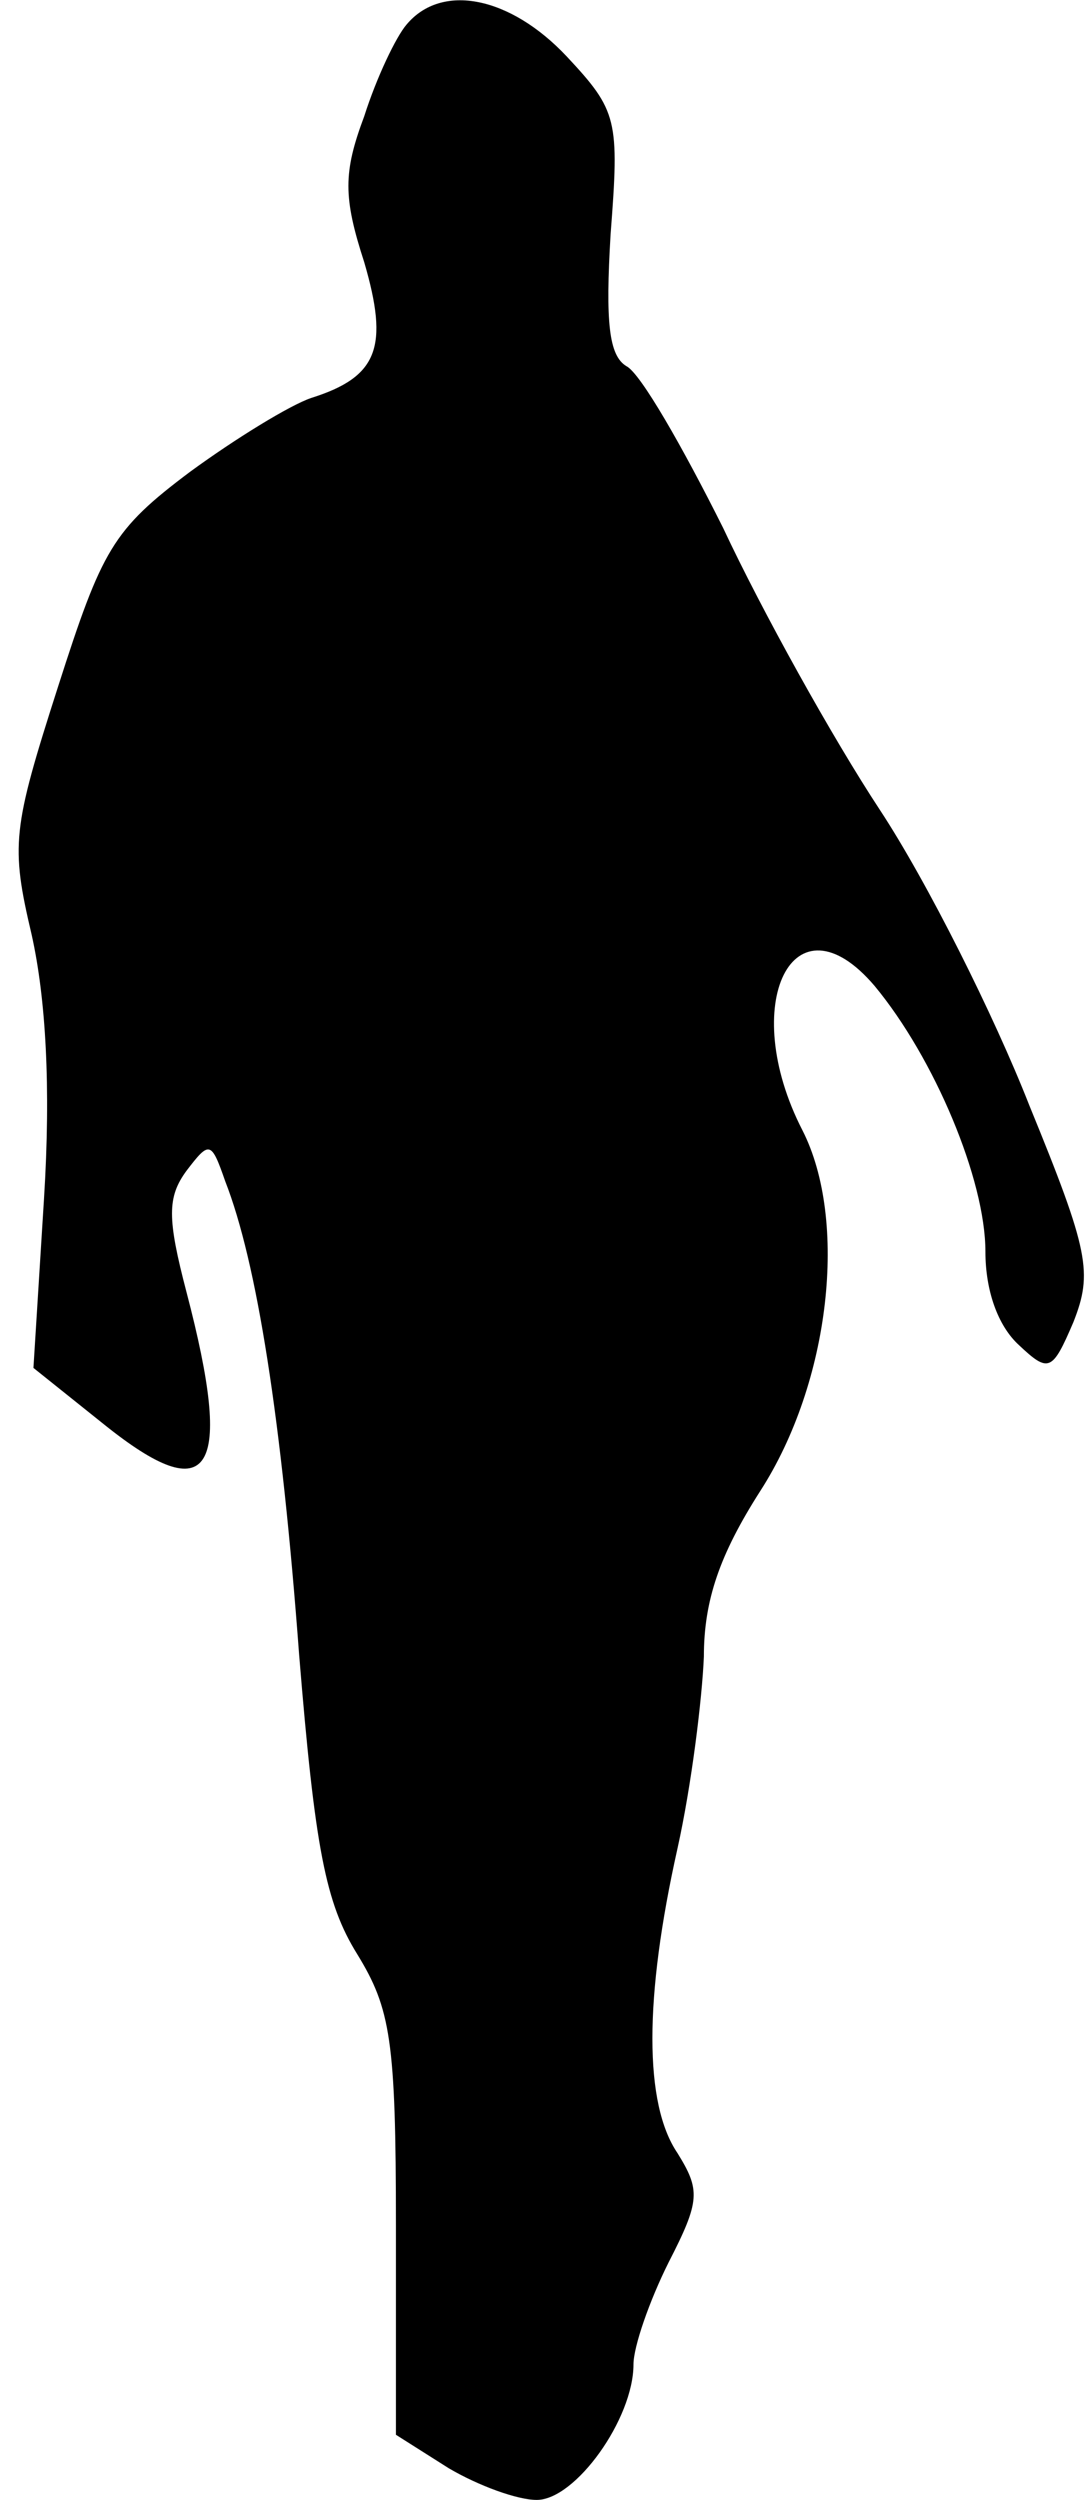<?xml version="1.0" standalone="no"?>
<!DOCTYPE svg PUBLIC "-//W3C//DTD SVG 20010904//EN"
 "http://www.w3.org/TR/2001/REC-SVG-20010904/DTD/svg10.dtd">
<svg version="1.0" xmlns="http://www.w3.org/2000/svg"
 width="62pt" height="142pt" viewBox="0 0 62 142"
 preserveAspectRatio="xMidYMid meet">
<g transform="translate(0,142) scale(0.1,-0.1)"
fill="#000000" stroke="none">
<path fill="#000000" stroke="none" d="M231 1406 c-6 -7 -17 -30 -24 -52 -12
-32 -12 -46 0 -83 14 -48 8 -65 -30 -77 -12 -4 -43 -23 -69 -42 -44 -33 -50
-44 -75 -122 -26 -81 -27 -90 -15 -141 8 -36 11 -86 7 -150 l-6 -96 40 -32
c61 -49 74 -28 47 75 -11 42 -11 54 0 69 13 17 14 17 22 -6 18 -46 32 -135 42
-269 9 -110 15 -141 33 -170 19 -31 22 -49 22 -154 l0 -119 30 -19 c17 -10 39
-18 50 -18 22 0 55 46 55 77 0 10 9 36 20 58 18 35 18 41 5 62 -19 28 -19 88
0 173 8 36 14 85 15 109 0 32 9 58 32 94 40 62 50 154 24 205 -37 72 -5 136
41 82 34 -41 63 -110 63 -151 0 -22 7 -42 19 -53 17 -16 19 -15 31 13 11 28 9
40 -25 123 -20 51 -58 127 -85 168 -27 41 -67 113 -89 160 -23 46 -47 88 -55
92 -10 6 -12 25 -9 75 5 65 4 70 -25 101 -32 34 -71 42 -91 18z"/>
</g>
</svg>
